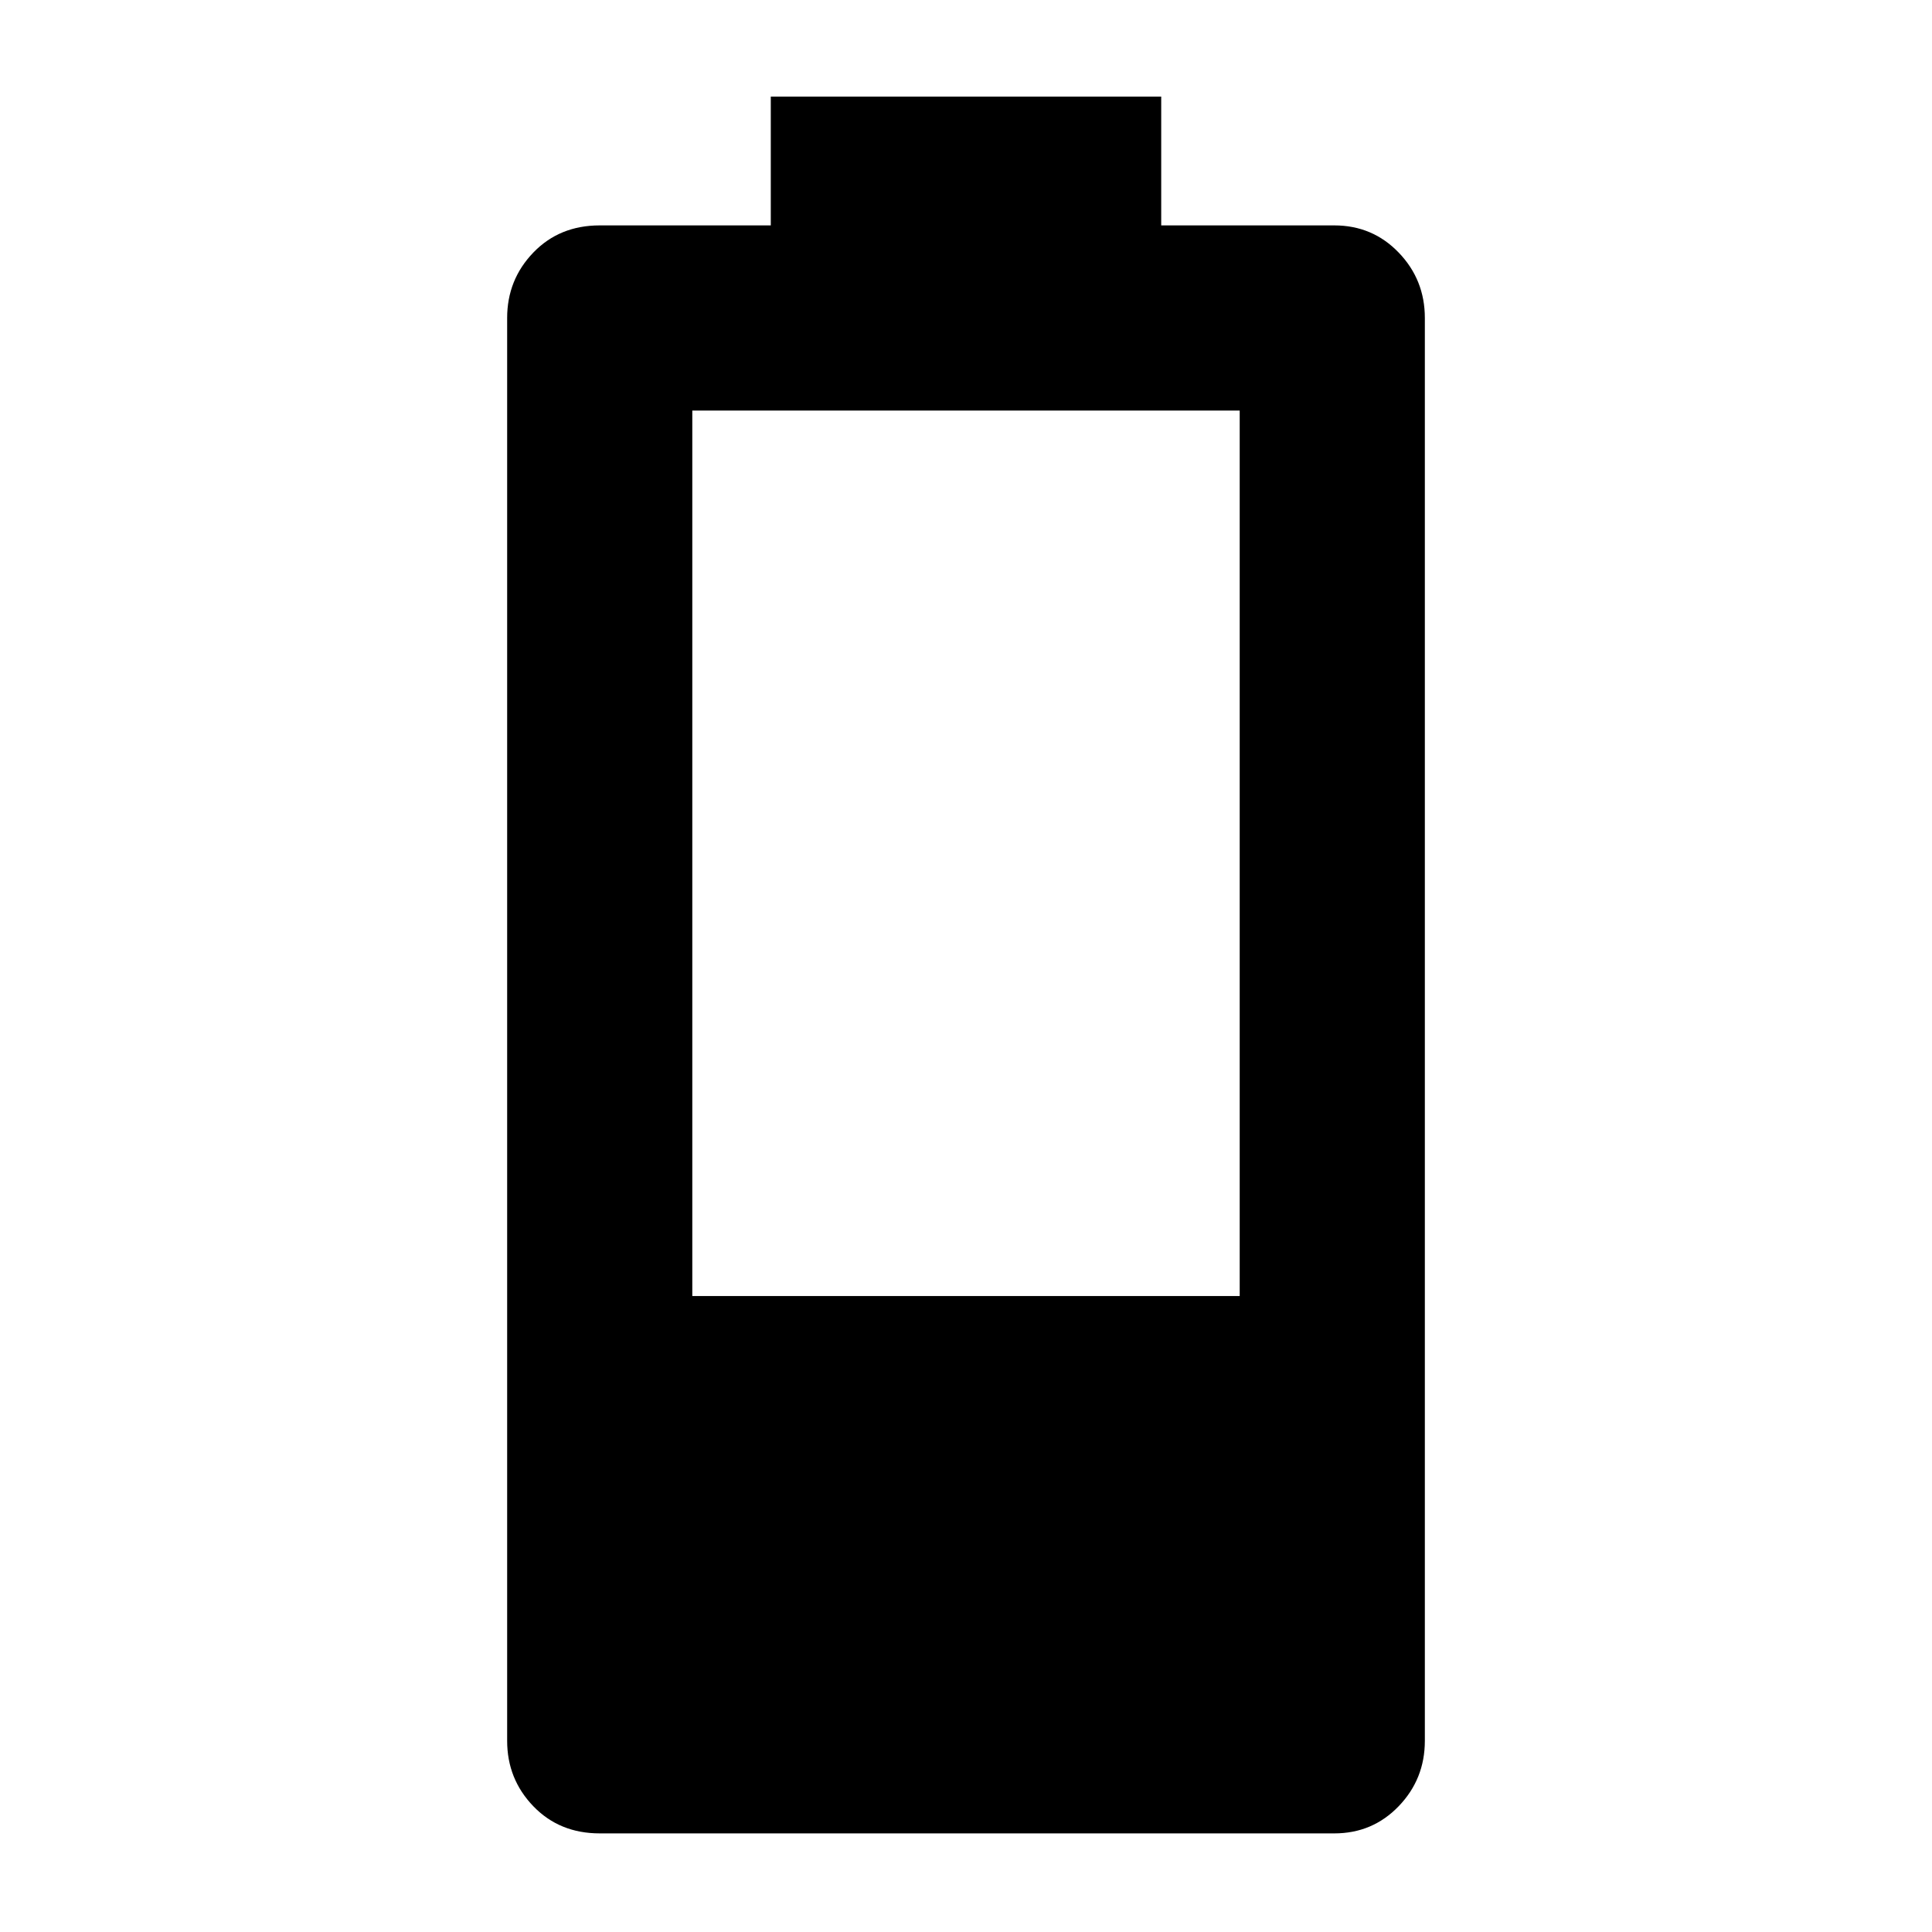 <svg xmlns="http://www.w3.org/2000/svg" height="48" width="48"><path d="M14.9 45.55q-1 0-1.65-.675-.65-.675-.65-1.625V7.9q0-.95.65-1.625T14.9 5.6h4.25V2.4h9.7v3.2h4.3q.95 0 1.6.675.65.675.65 1.625v35.35q0 .95-.65 1.625t-1.6.675Zm2.3-13.35h13.6v-22H17.2Z"/></svg>